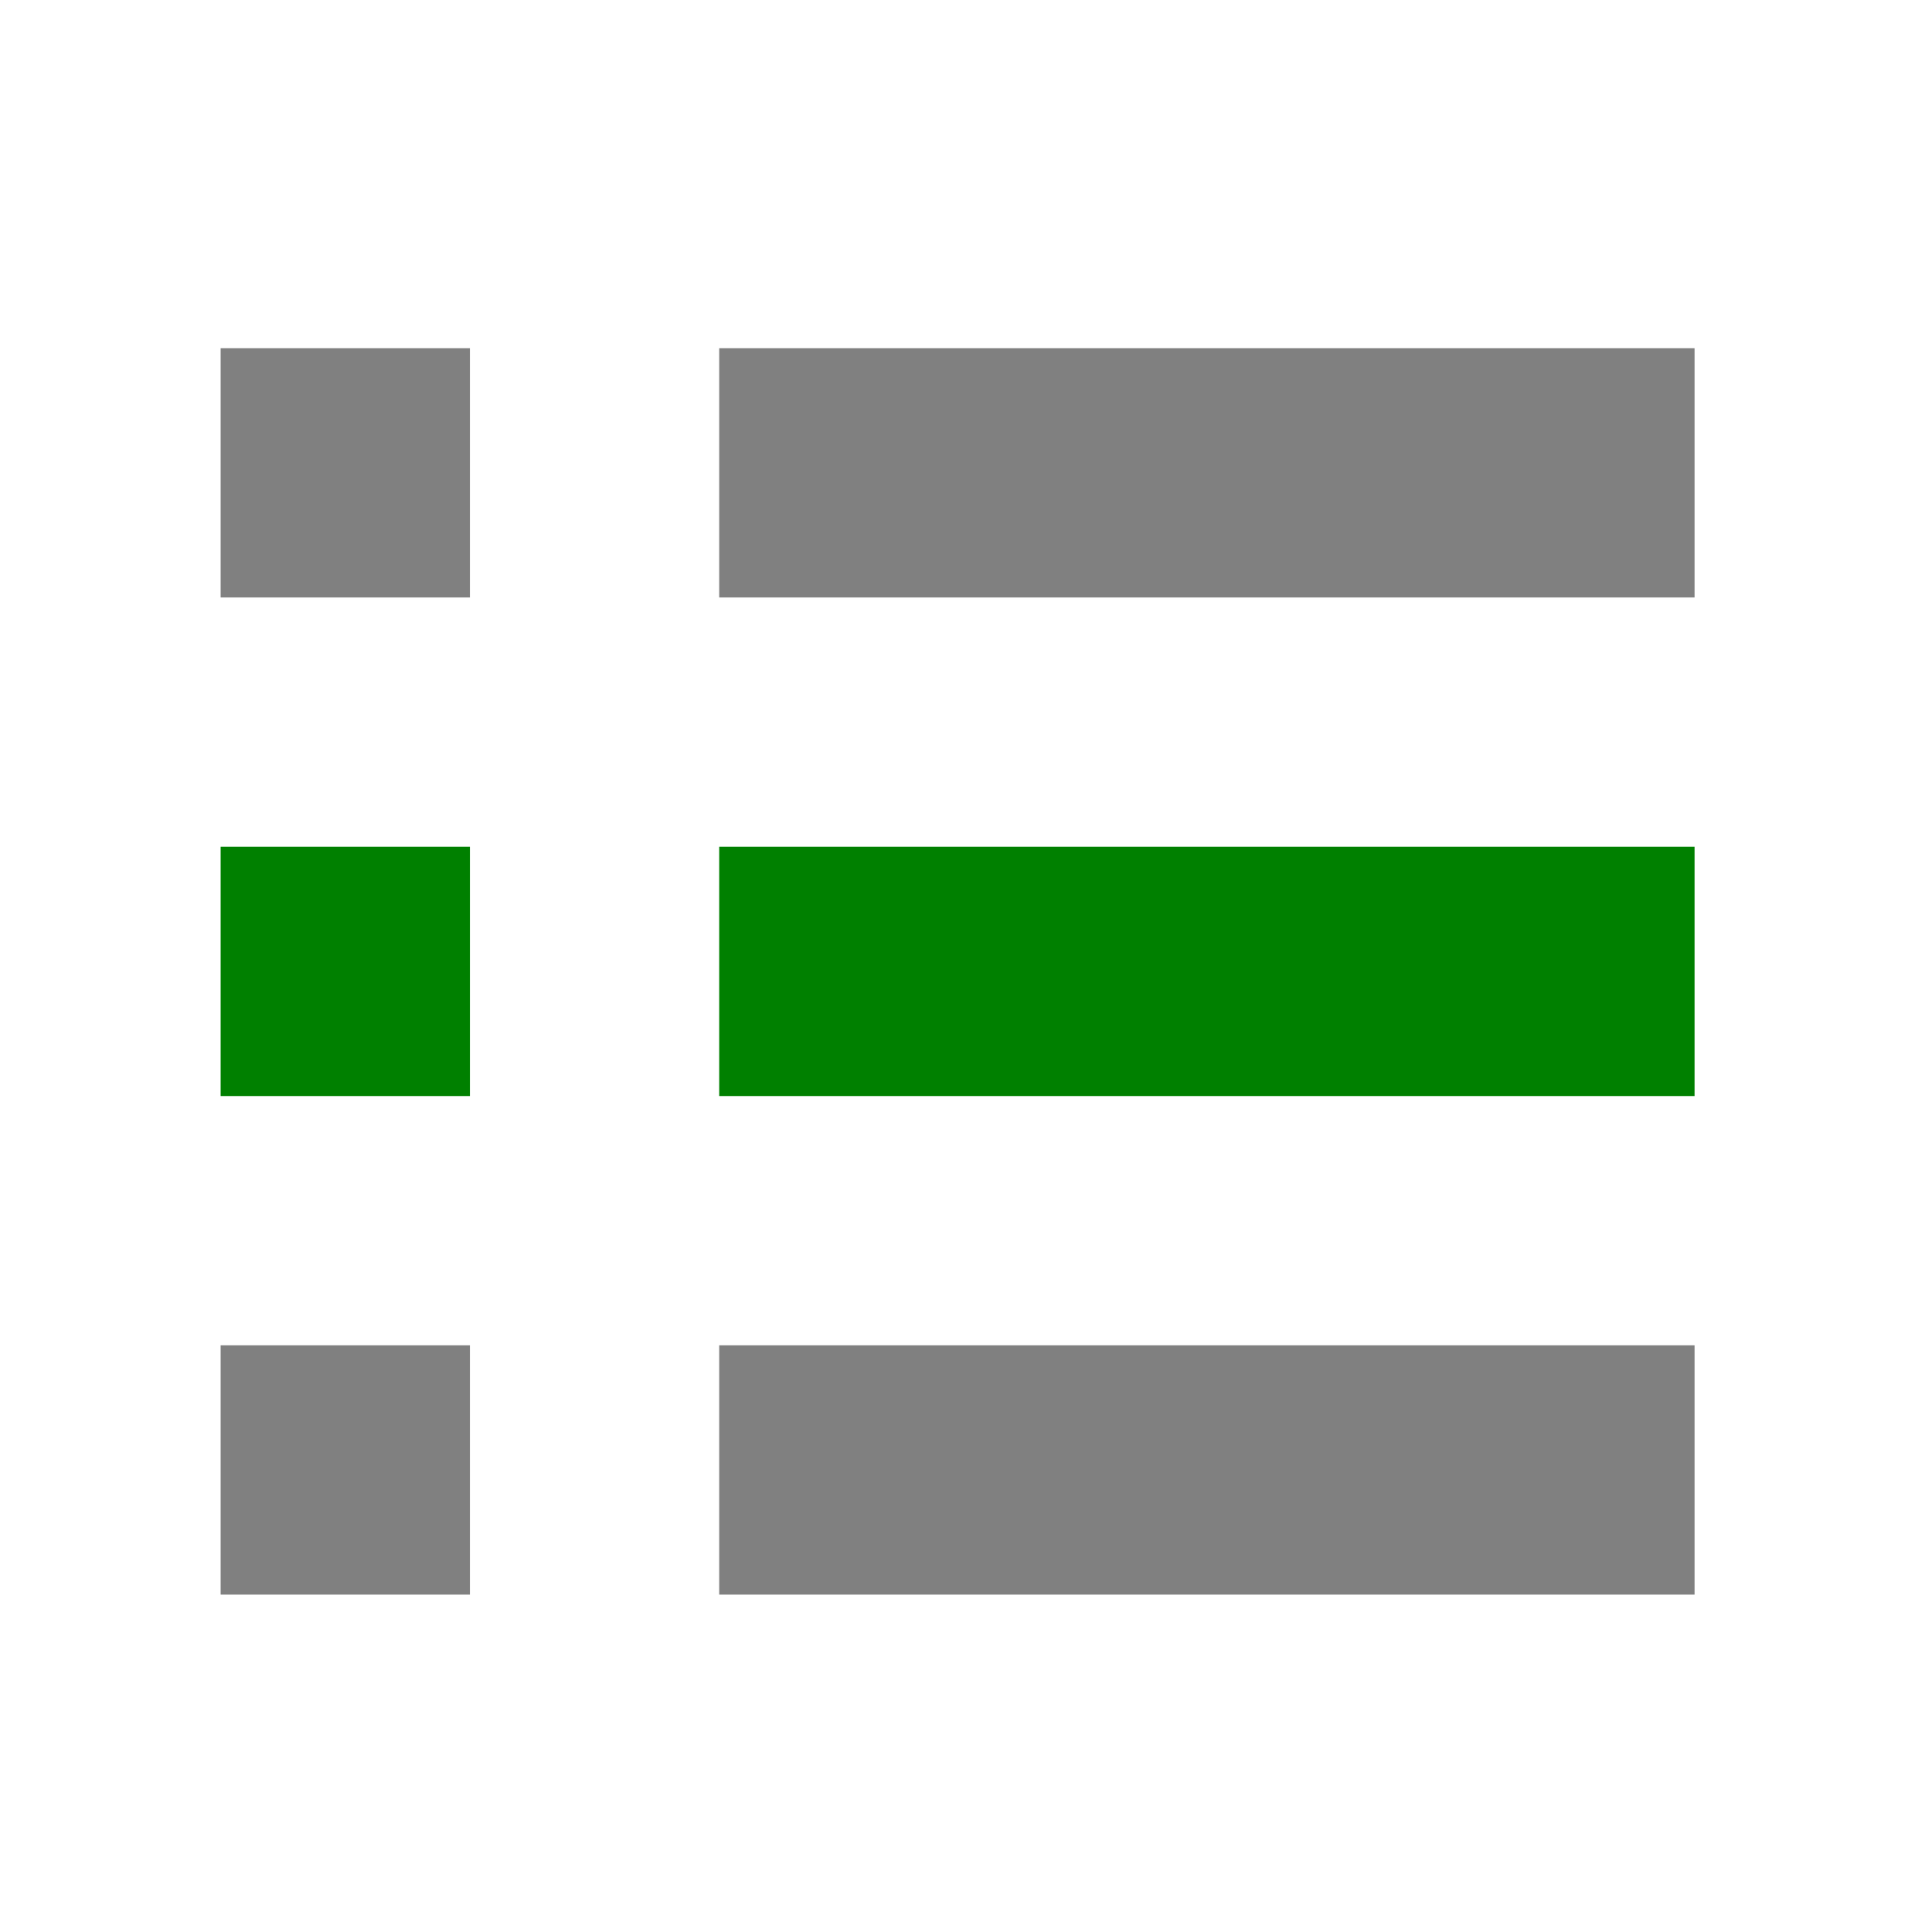 <?xml version="1.0" encoding="UTF-8" standalone="no"?>
<!-- Generator: Adobe Illustrator 16.0.0, SVG Export Plug-In . SVG Version: 6.00 Build 0)  -->

<svg
   version="1.1"
   id="Capa_1"
   x="0px"
   y="0px"
   width="512px"
   height="512px"
   viewBox="0 0 512 512"
   style="enable-background:new 0 0 512 512;"
   xml:space="preserve"
   sodipodi:docname="icon_filter.svg"
   inkscape:version="1.2.2 (b0a8486541, 2022-12-01)"
   xmlns:inkscape="http://www.inkscape.org/namespaces/inkscape"
   xmlns:sodipodi="http://sodipodi.sourceforge.net/DTD/sodipodi-0.dtd"
   xmlns="http://www.w3.org/2000/svg"
   xmlns:svg="http://www.w3.org/2000/svg"><defs
   id="defs39">
	
</defs><sodipodi:namedview
   id="namedview37"
   pagecolor="#ffffff"
   bordercolor="#000000"
   borderopacity="0.25"
   inkscape:showpageshadow="2"
   inkscape:pageopacity="0.0"
   inkscape:pagecheckerboard="0"
   inkscape:deskcolor="#d1d1d1"
   showgrid="false"
   inkscape:zoom="0.84"
   inkscape:cx="-44.642857"
   inkscape:cy="220.83333"
   inkscape:window-width="1852"
   inkscape:window-height="1052"
   inkscape:window-x="68"
   inkscape:window-y="0"
   inkscape:window-maximized="1"
   inkscape:current-layer="layer1" />
















<g
   inkscape:groupmode="layer"
   id="layer1"
   inkscape:label="Layer 1"><rect
     style="fill:#808080;stroke-width:0.723;-inkscape-stroke:none;stop-color:#000000"
     id="rect219"
     width="66.063"
     height="66.063"
     x="58.47"
     y="92.272" /><rect
     style="fill:#808080;stroke-width:1.429;-inkscape-stroke:none;stop-color:#000000"
     id="rect221"
     width="258.48"
     height="66.063"
     x="190.597"
     y="92.272" /><rect
     style="fill:#008000;stroke-width:0.723;-inkscape-stroke:none;stop-color:#000000"
     id="rect223"
     width="66.063"
     height="66.063"
     x="58.47"
     y="224.399" /><rect
     style="fill:#008000;stroke-width:1.429;-inkscape-stroke:none;stop-color:#000000"
     id="rect225"
     width="258.48"
     height="66.063"
     x="190.597"
     y="224.399" /><rect
     style="fill:#808080;stroke-width:0.723;-inkscape-stroke:none;stop-color:#000000"
     id="rect227"
     width="66.063"
     height="66.063"
     x="58.47"
     y="356.525" /><rect
     style="fill:#808080;stroke-width:1.429;-inkscape-stroke:none;stop-color:#000000"
     id="rect229"
     width="258.48"
     height="66.063"
     x="190.597"
     y="356.525" /></g></svg>
